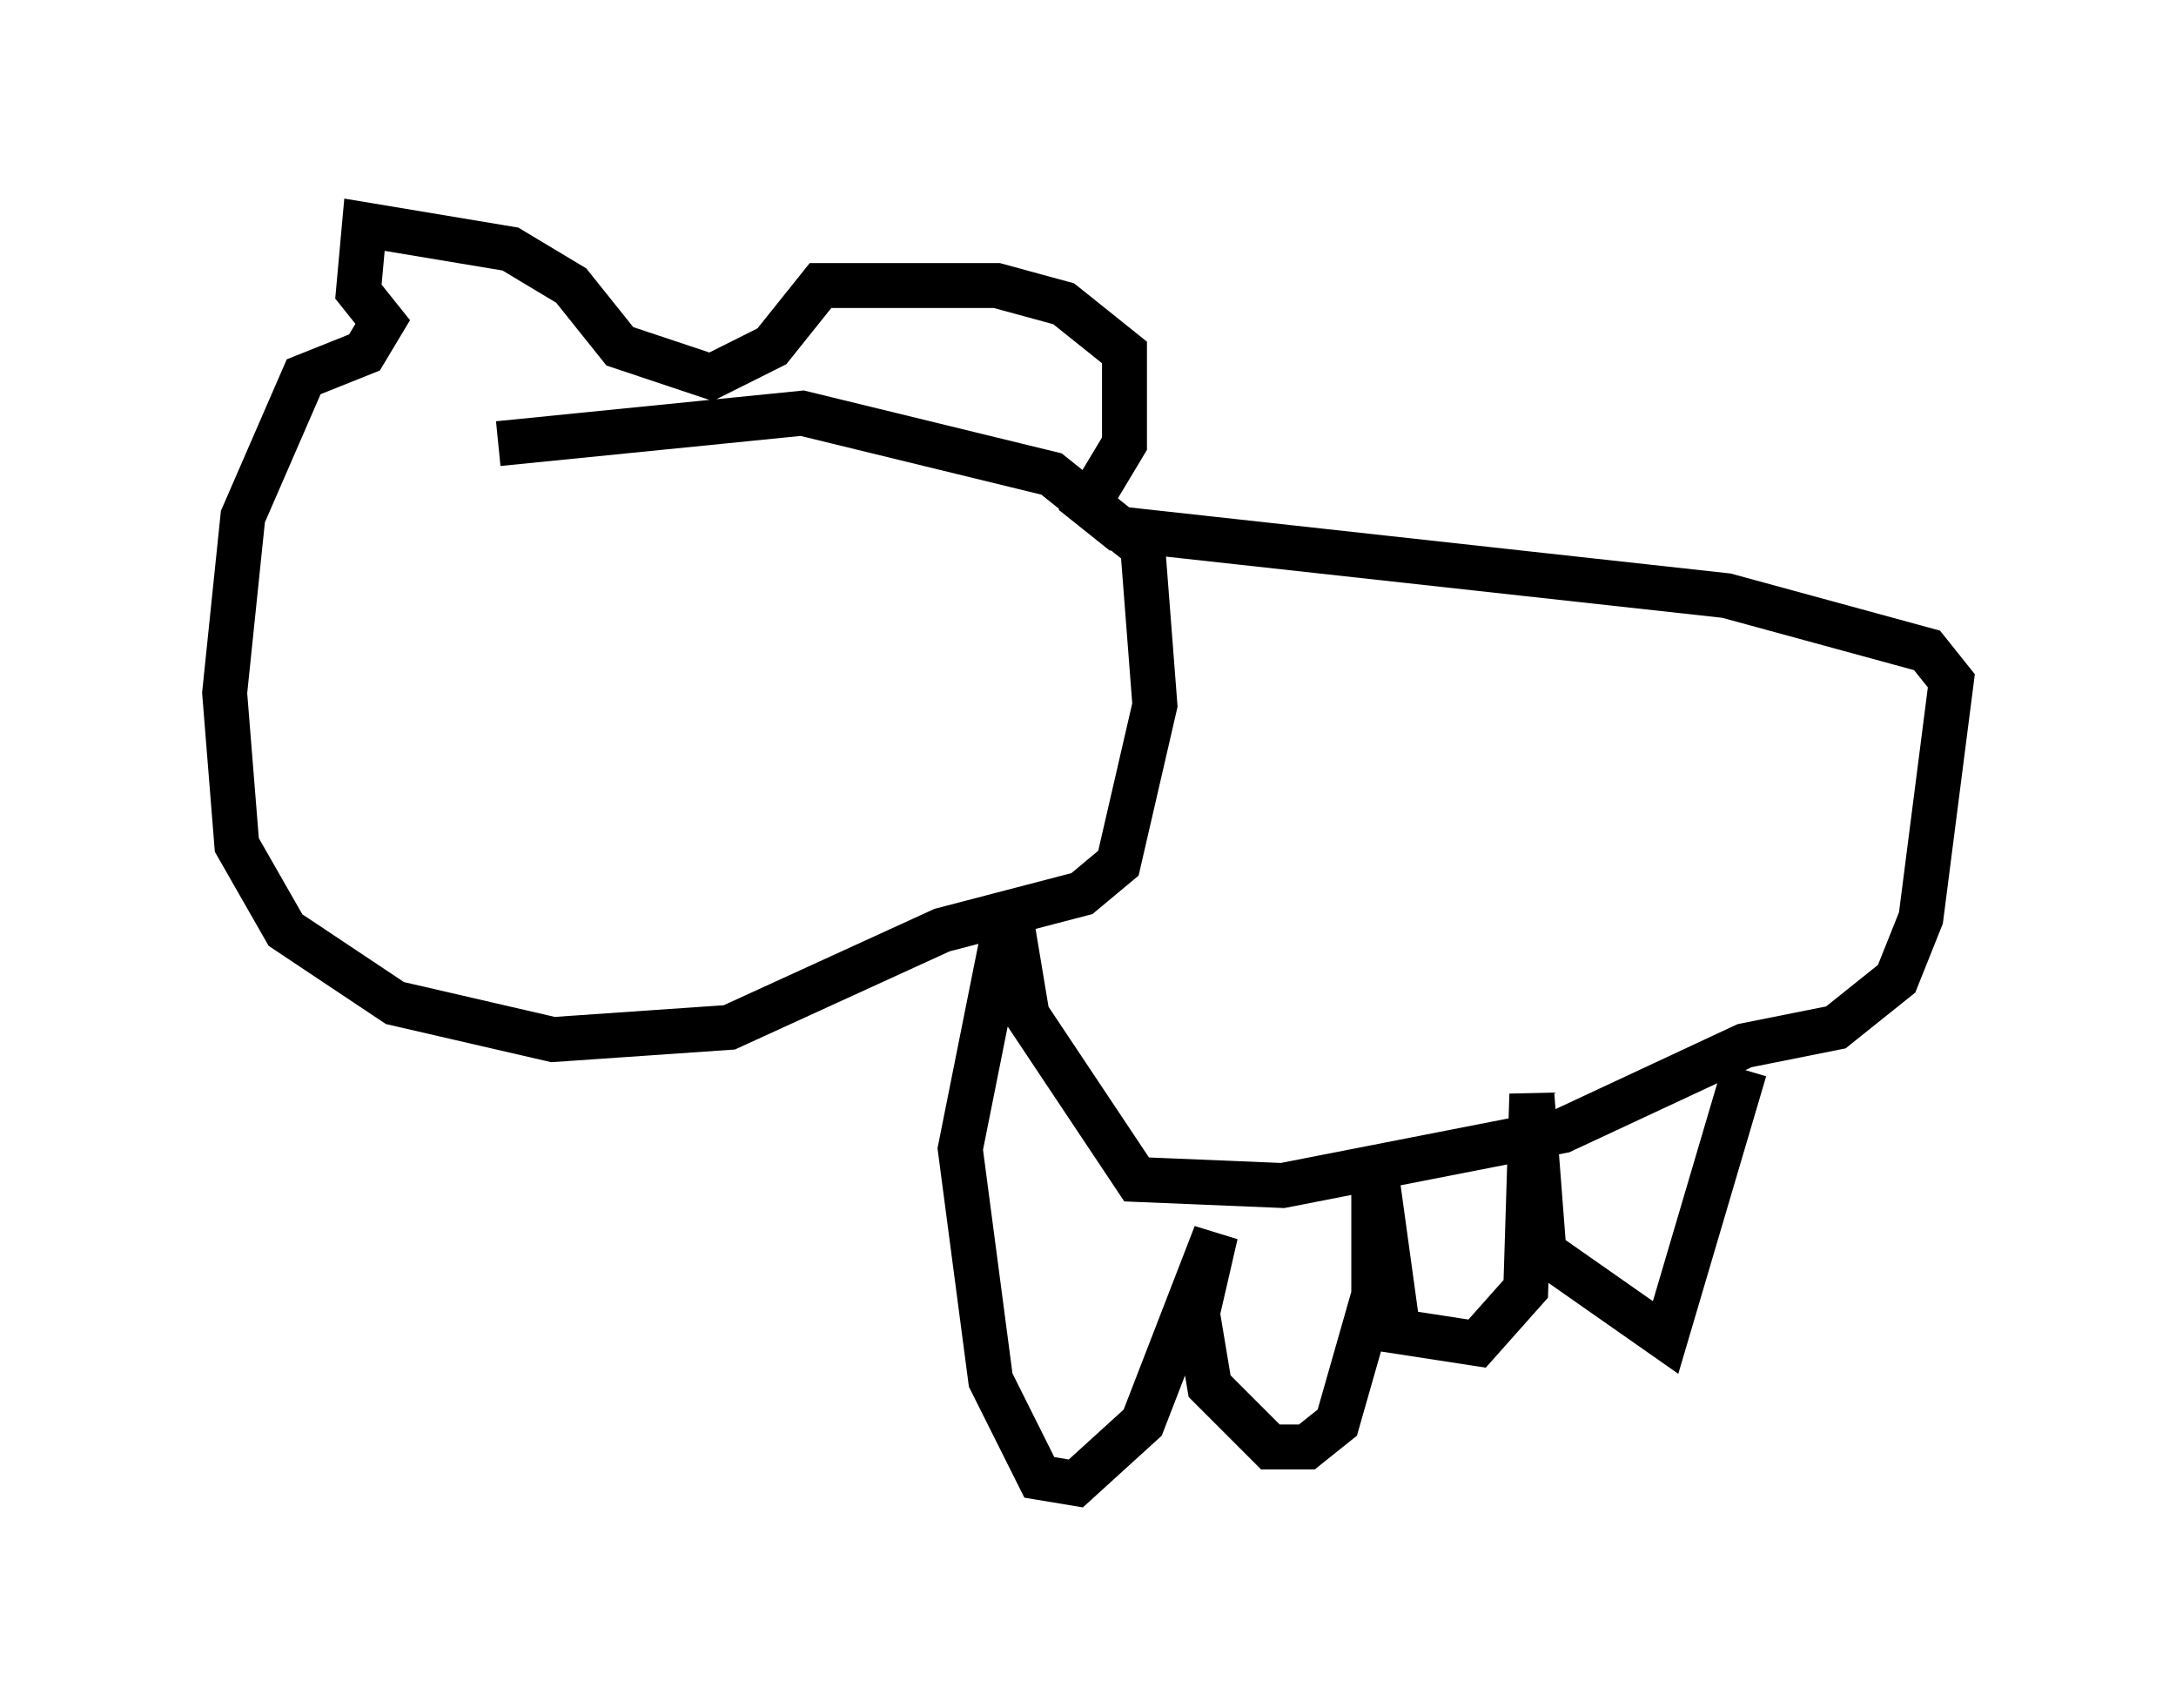 <?xml version="1.0" encoding="utf-8" ?>
<svg baseProfile="full" height="38.011" version="1.1" width="48.43" xmlns="http://www.w3.org/2000/svg" xmlns:ev="http://www.w3.org/2001/xml-events" xmlns:xlink="http://www.w3.org/1999/xlink"><defs /><rect fill="white" height="38.011" width="48.43" x="0" y="0" /><path d="M5.406, 11.225 m5.683, -1.353 l6.766, -0.677 5.548, 1.353 l2.03, 1.624 0.271, 3.518 l-0.812, 3.518 -0.812, 0.677 l-3.112, 0.812 -4.736, 2.165 l-3.924, 0.271 -3.518, -0.812 l-2.436, -1.624 -1.083, -1.894 l-0.271, -3.383 0.406, -3.924 l1.353, -3.112 1.353, -0.541 l0.406, -0.677 -0.541, -0.677 l0.135, -1.488 3.248, 0.541 l1.353, 0.812 1.083, 1.353 l2.03, 0.677 1.353, -0.677 l1.083, -1.353 3.924, 0.0 l1.488, 0.406 1.353, 1.083 l0.0, 2.03 -0.812, 1.353 l0.677, 0.541 13.532, 1.488 l4.465, 1.218 0.541, 0.677 l-0.677, 5.277 -0.541, 1.353 l-1.353, 1.083 -2.03, 0.406 l-4.059, 1.894 -6.225, 1.218 l-3.248, -0.135 -2.436, -3.654 l-0.406, -2.436 -1.083, 5.413 l0.677, 5.142 1.083, 2.165 l0.812, 0.135 1.488, -1.353 l1.624, -4.195 -0.406, 1.759 l0.271, 1.624 1.353, 1.353 l0.812, 0.0 0.677, -0.541 l0.812, -2.842 0.0, -3.112 l0.541, 3.924 1.759, 0.271 l1.083, -1.218 0.135, -4.33 l0.271, 3.518 2.706, 1.894 l1.759, -5.954 " fill="none" stroke="black" stroke-width="1" /></svg>